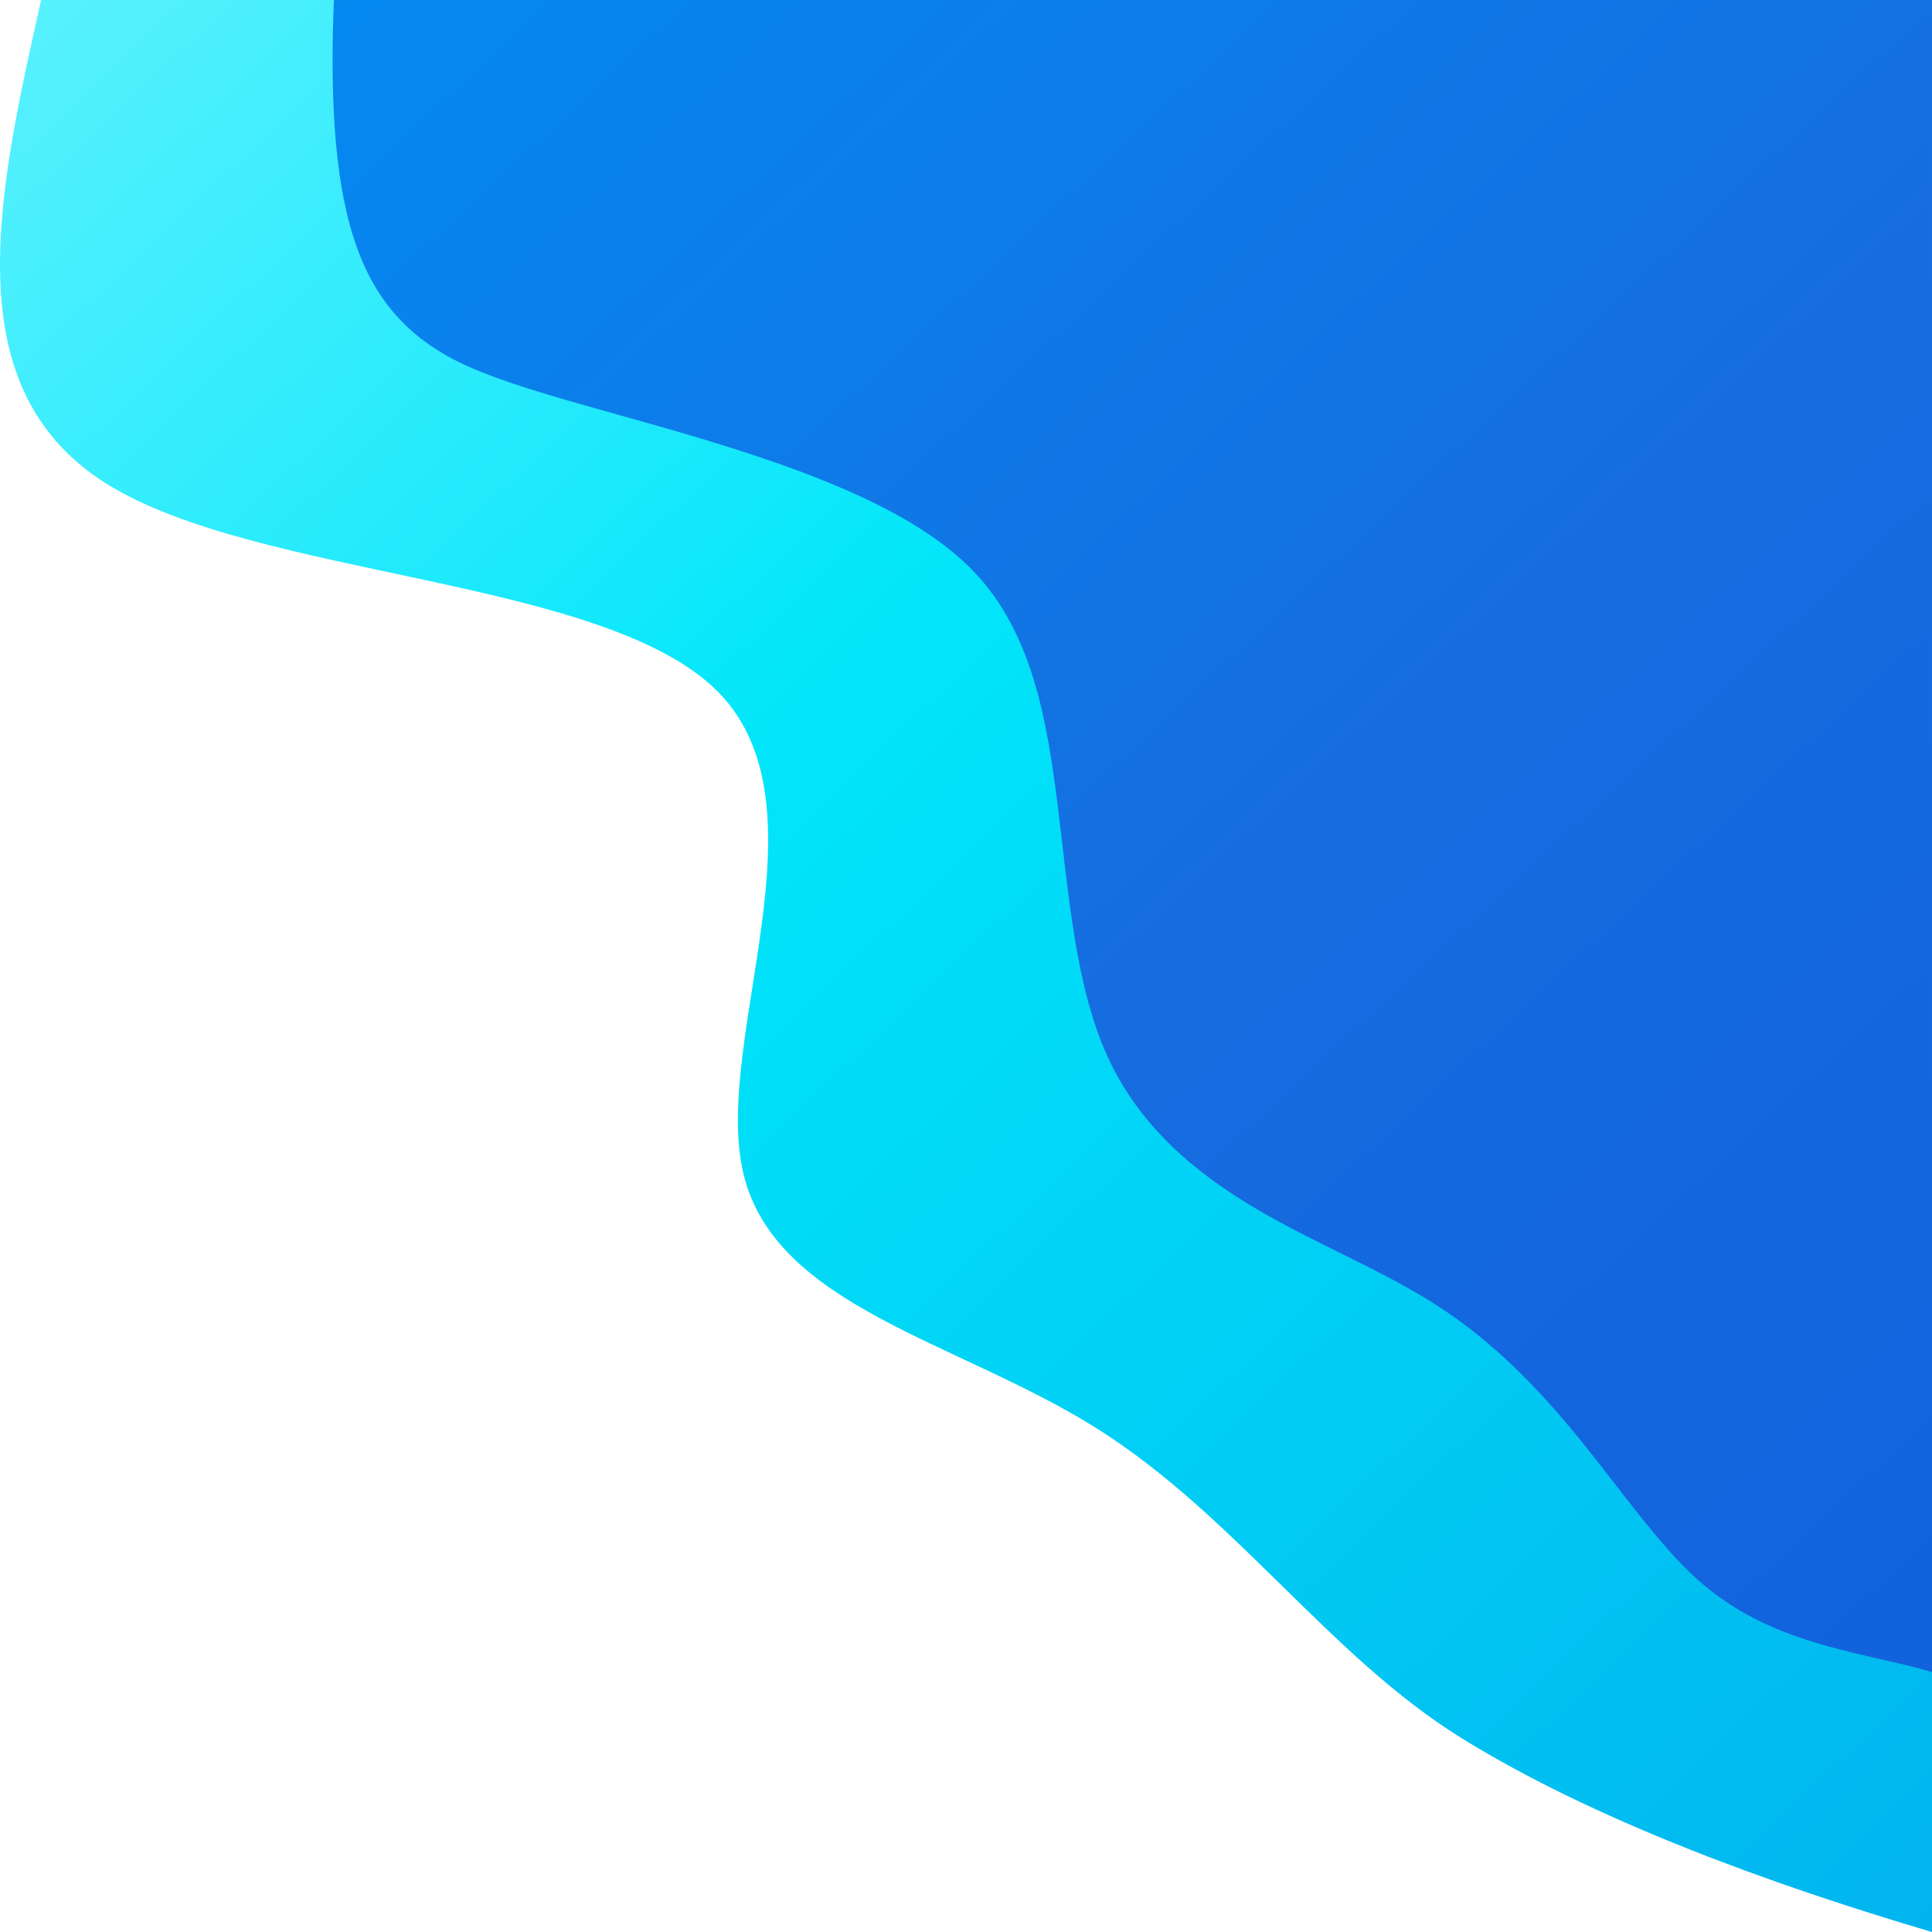 <?xml version="1.0" encoding="UTF-8" standalone="no"?>
<svg
   width="500"
   height="500"
   id="svg"
   preserveAspectRatio="none"
   viewBox="0 0 500 500"
   class="transition duration-300 ease-in-out delay-150"
   version="1.1"
   xmlns:xlink="http://www.w3.org/1999/xlink"
   xmlns="http://www.w3.org/2000/svg"
   xmlns:svg="http://www.w3.org/2000/svg">
  <defs
     id="defs13">
    <linearGradient
       id="linearGradient11128">
      <stop
         style="stop-color:#008ff5;stop-opacity:1"
         offset="0"
         id="stop11124" />
      <stop
         style="stop-color:#166ddf;stop-opacity:1"
         offset="0.5"
         id="stop11162" />
      <stop
         style="stop-color:#105bdc;stop-opacity:0.996"
         offset="1"
         id="stop11126" />
    </linearGradient>
    <linearGradient
       id="linearGradient10253">
      <stop
         style="stop-color:#59f1fe;stop-opacity:1"
         offset="0"
         id="stop10287" />
      <stop
         style="stop-color:#01e6fa;stop-opacity:1;"
         offset="0.362"
         id="stop10420" />
      <stop
         style="stop-color:#01aeed;stop-opacity:1"
         offset="1"
         id="stop10289" />
    </linearGradient>
    <linearGradient
       xlink:href="#linearGradient10253"
       id="linearGradient10255"
       x1="446.935"
       y1="104.845"
       x2="965.135"
       y2="652.363"
       gradientUnits="userSpaceOnUse"
       gradientTransform="translate(-496.767,-52.262)" />
    <linearGradient
       xlink:href="#linearGradient11128"
       id="linearGradient11130"
       x1="447.11"
       y1="79.833"
       x2="985.963"
       y2="661.59"
       gradientUnits="userSpaceOnUse"
       gradientTransform="translate(-496.767,-52.262)" />
  </defs>
  <path
     style="fill:url(#linearGradient10255);fill-opacity:1;stroke-width:1.173"
     d="m 10.643,0 c -11.235,50.16 -22.569,100.222 16.703,125.057 39.272,24.737 129.049,24.246 158.478,53.988 29.429,29.841 -1.59,90.111 6.563,124.664 8.252,34.553 55.577,43.388 91.469,65.965 35.792,22.577 60.05,58.799 94.152,80.002 C 412.11,470.878 458.154,487.657 500,500 V 0 Z"
     id="path138" />
  <path
     style="fill:url(#linearGradient11130);fill-opacity:1;stroke-width:1.081"
     d="m 86.422,0 c -0.855,20.542 -0.22,39.248 3.041,53.881 4.145,18.604 12.456,31.458 29.131,39.754 7.91,3.916 18.824,7.279 30.533,10.637 12.218,3.503 24.402,6.751 37.252,10.744 25.3,7.862 51.434,17.868 65.908,33.195 14.659,15.525 18.622,37.573 21.459,60.373 2.857,22.962 4.53,46.326 12.781,64.633 8.205,18.079 22.496,30.067 38.24,39.424 15.757,9.364 33.029,16.007 47.709,25.596 6.776,4.411 12.974,9.465 18.711,14.904 6.779,6.447 12.784,13.318 18.494,20.383 10.209,12.63 19.695,26.357 29.631,35.246 8.417,7.53 17.481,12.039 27.293,15.311 9.093,3.035 18.473,4.893 27.871,7.131 1.743,0.424 3.721,1.04 5.523,1.508 V 0 Z"
     id="path138-1" />
</svg>
